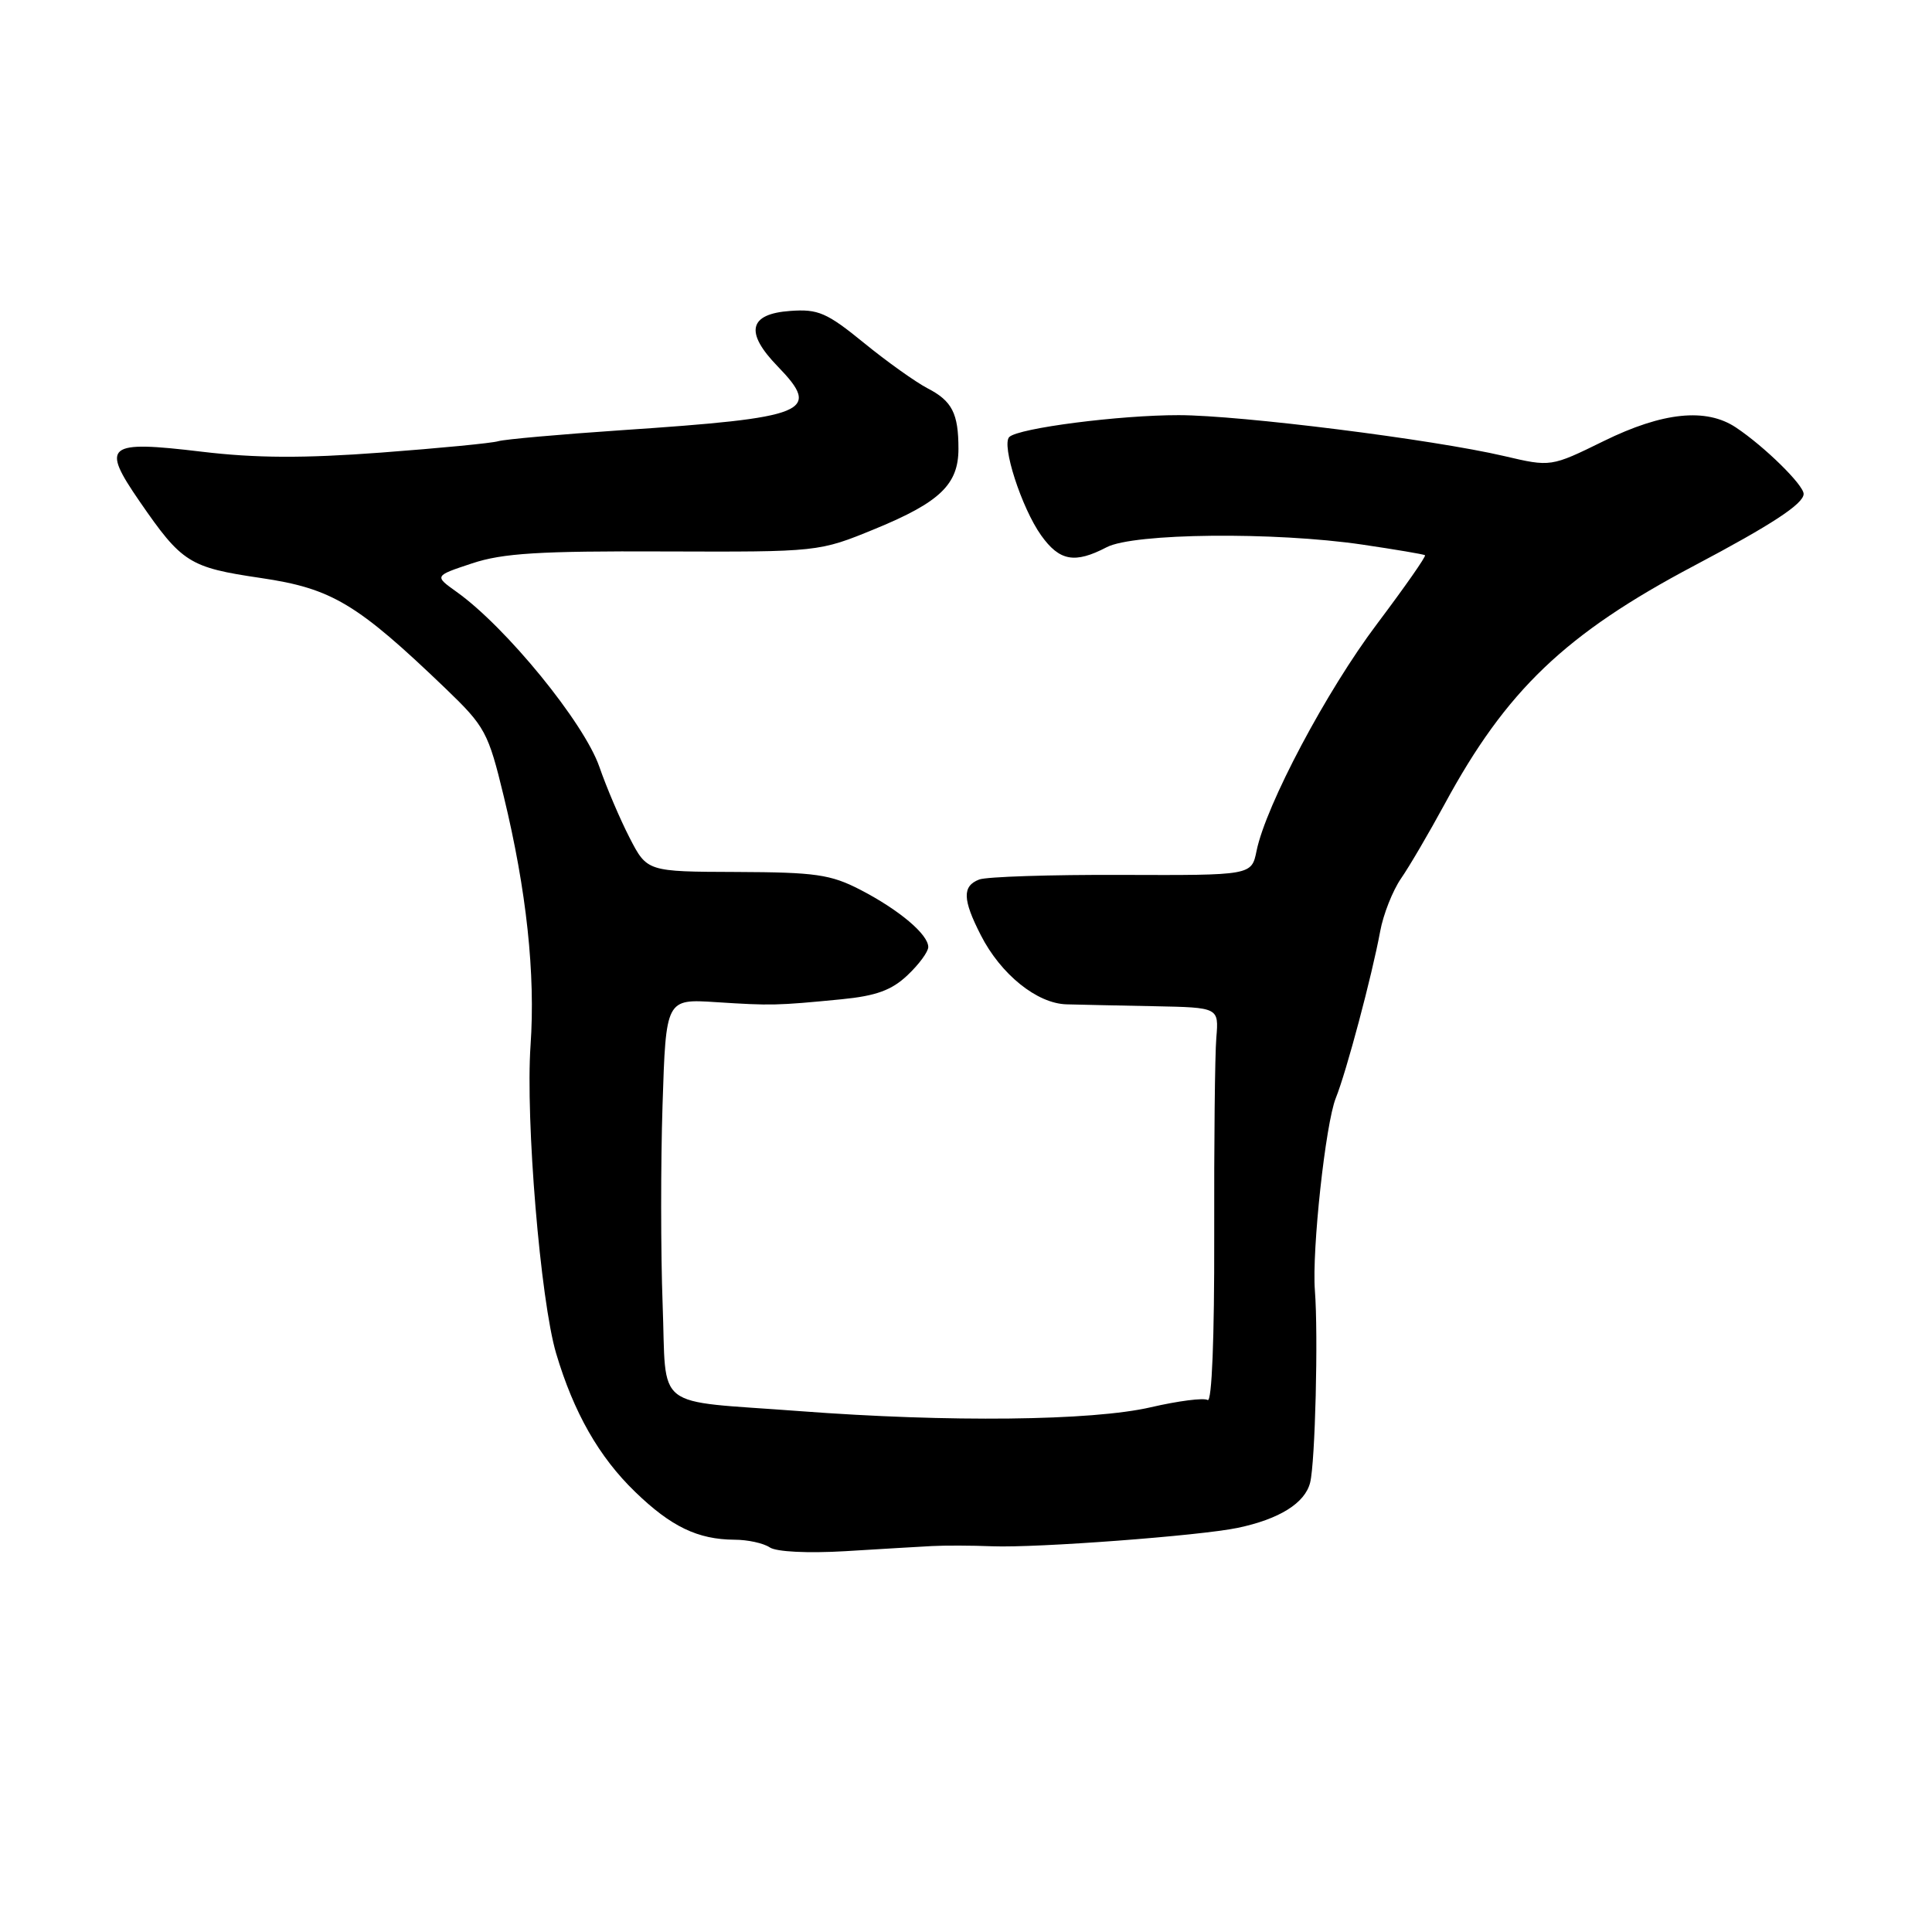 <?xml version="1.0" encoding="UTF-8" standalone="no"?>
<!DOCTYPE svg PUBLIC "-//W3C//DTD SVG 1.1//EN" "http://www.w3.org/Graphics/SVG/1.1/DTD/svg11.dtd" >
<svg xmlns="http://www.w3.org/2000/svg" xmlns:xlink="http://www.w3.org/1999/xlink" version="1.1" viewBox="0 0 256 256">
 <g >
 <path fill="currentColor"
d=" M 123.50 204.86 C 125.15 204.77 128.75 204.78 131.50 204.89 C 137.40 205.12 158.98 203.50 164.00 202.45 C 169.53 201.29 172.92 199.17 173.60 196.45 C 174.27 193.79 174.69 176.90 174.23 171.00 C 173.82 165.65 175.64 148.88 177.00 145.50 C 178.41 142.00 181.79 129.30 182.88 123.41 C 183.29 121.16 184.54 118.01 185.64 116.41 C 186.75 114.81 189.34 110.38 191.41 106.57 C 199.58 91.47 207.42 83.98 224.50 74.95 C 234.79 69.51 238.98 66.76 238.99 65.45 C 239.00 64.27 233.82 59.18 230.03 56.65 C 226.08 54.01 220.33 54.60 212.51 58.44 C 205.50 61.88 205.50 61.88 199.31 60.43 C 189.84 58.22 164.38 55.02 156.19 55.01 C 148.36 55.00 134.99 56.72 133.74 57.90 C 132.66 58.92 135.36 67.29 137.95 70.93 C 140.39 74.35 142.40 74.72 146.64 72.51 C 150.21 70.64 168.86 70.45 180.50 72.16 C 184.90 72.81 188.64 73.44 188.82 73.57 C 189.00 73.70 186.14 77.78 182.48 82.65 C 175.79 91.51 167.74 106.68 166.50 112.75 C 165.84 115.99 165.84 115.99 148.67 115.93 C 139.23 115.89 130.71 116.17 129.75 116.54 C 127.49 117.41 127.54 119.18 129.96 123.91 C 132.60 129.10 137.41 132.98 141.33 133.08 C 143.07 133.13 148.32 133.24 153.00 133.33 C 161.50 133.50 161.50 133.50 161.17 137.50 C 160.98 139.70 160.86 151.53 160.89 163.79 C 160.92 177.26 160.58 185.86 160.02 185.51 C 159.50 185.19 156.11 185.63 152.48 186.47 C 144.71 188.27 125.75 188.48 105.95 186.98 C 86.27 185.49 88.35 187.13 87.80 172.76 C 87.55 166.02 87.54 154.17 87.79 146.43 C 88.24 132.36 88.24 132.36 94.87 132.79 C 102.20 133.26 102.88 133.25 111.50 132.41 C 116.09 131.96 118.15 131.21 120.25 129.22 C 121.76 127.80 123.00 126.11 123.00 125.49 C 123.00 123.81 119.12 120.55 114.00 117.90 C 110.05 115.86 108.04 115.58 97.62 115.54 C 85.74 115.50 85.74 115.50 83.42 111.00 C 82.15 108.53 80.35 104.30 79.42 101.61 C 77.39 95.76 67.04 83.07 60.48 78.41 C 57.54 76.31 57.54 76.31 62.55 74.65 C 66.60 73.30 71.46 73.00 88.03 73.07 C 108.50 73.14 108.50 73.14 116.00 70.06 C 124.55 66.54 127.00 64.18 127.00 59.47 C 127.00 54.78 126.16 53.13 122.90 51.45 C 121.33 50.63 117.53 47.93 114.47 45.43 C 109.55 41.42 108.40 40.93 104.71 41.20 C 99.21 41.59 98.66 44.03 103.04 48.54 C 108.92 54.61 107.13 55.34 82.28 57.01 C 74.18 57.56 66.87 58.21 66.03 58.46 C 65.19 58.72 58.20 59.39 50.50 59.97 C 40.21 60.74 33.90 60.71 26.71 59.85 C 14.09 58.34 13.34 58.95 18.50 66.44 C 24.11 74.58 25.07 75.19 34.58 76.59 C 43.99 77.98 47.30 79.97 59.04 91.23 C 64.29 96.28 64.69 97.01 66.75 105.52 C 69.77 117.97 70.96 129.08 70.30 138.52 C 69.62 148.36 71.61 172.31 73.69 179.33 C 76.02 187.17 79.37 193.06 84.17 197.69 C 88.92 202.29 92.46 203.99 97.32 204.02 C 99.07 204.02 101.17 204.48 102.00 205.04 C 102.88 205.63 107.04 205.83 112.00 205.54 C 116.67 205.25 121.85 204.95 123.50 204.86 Z "/>
</g>
</svg>